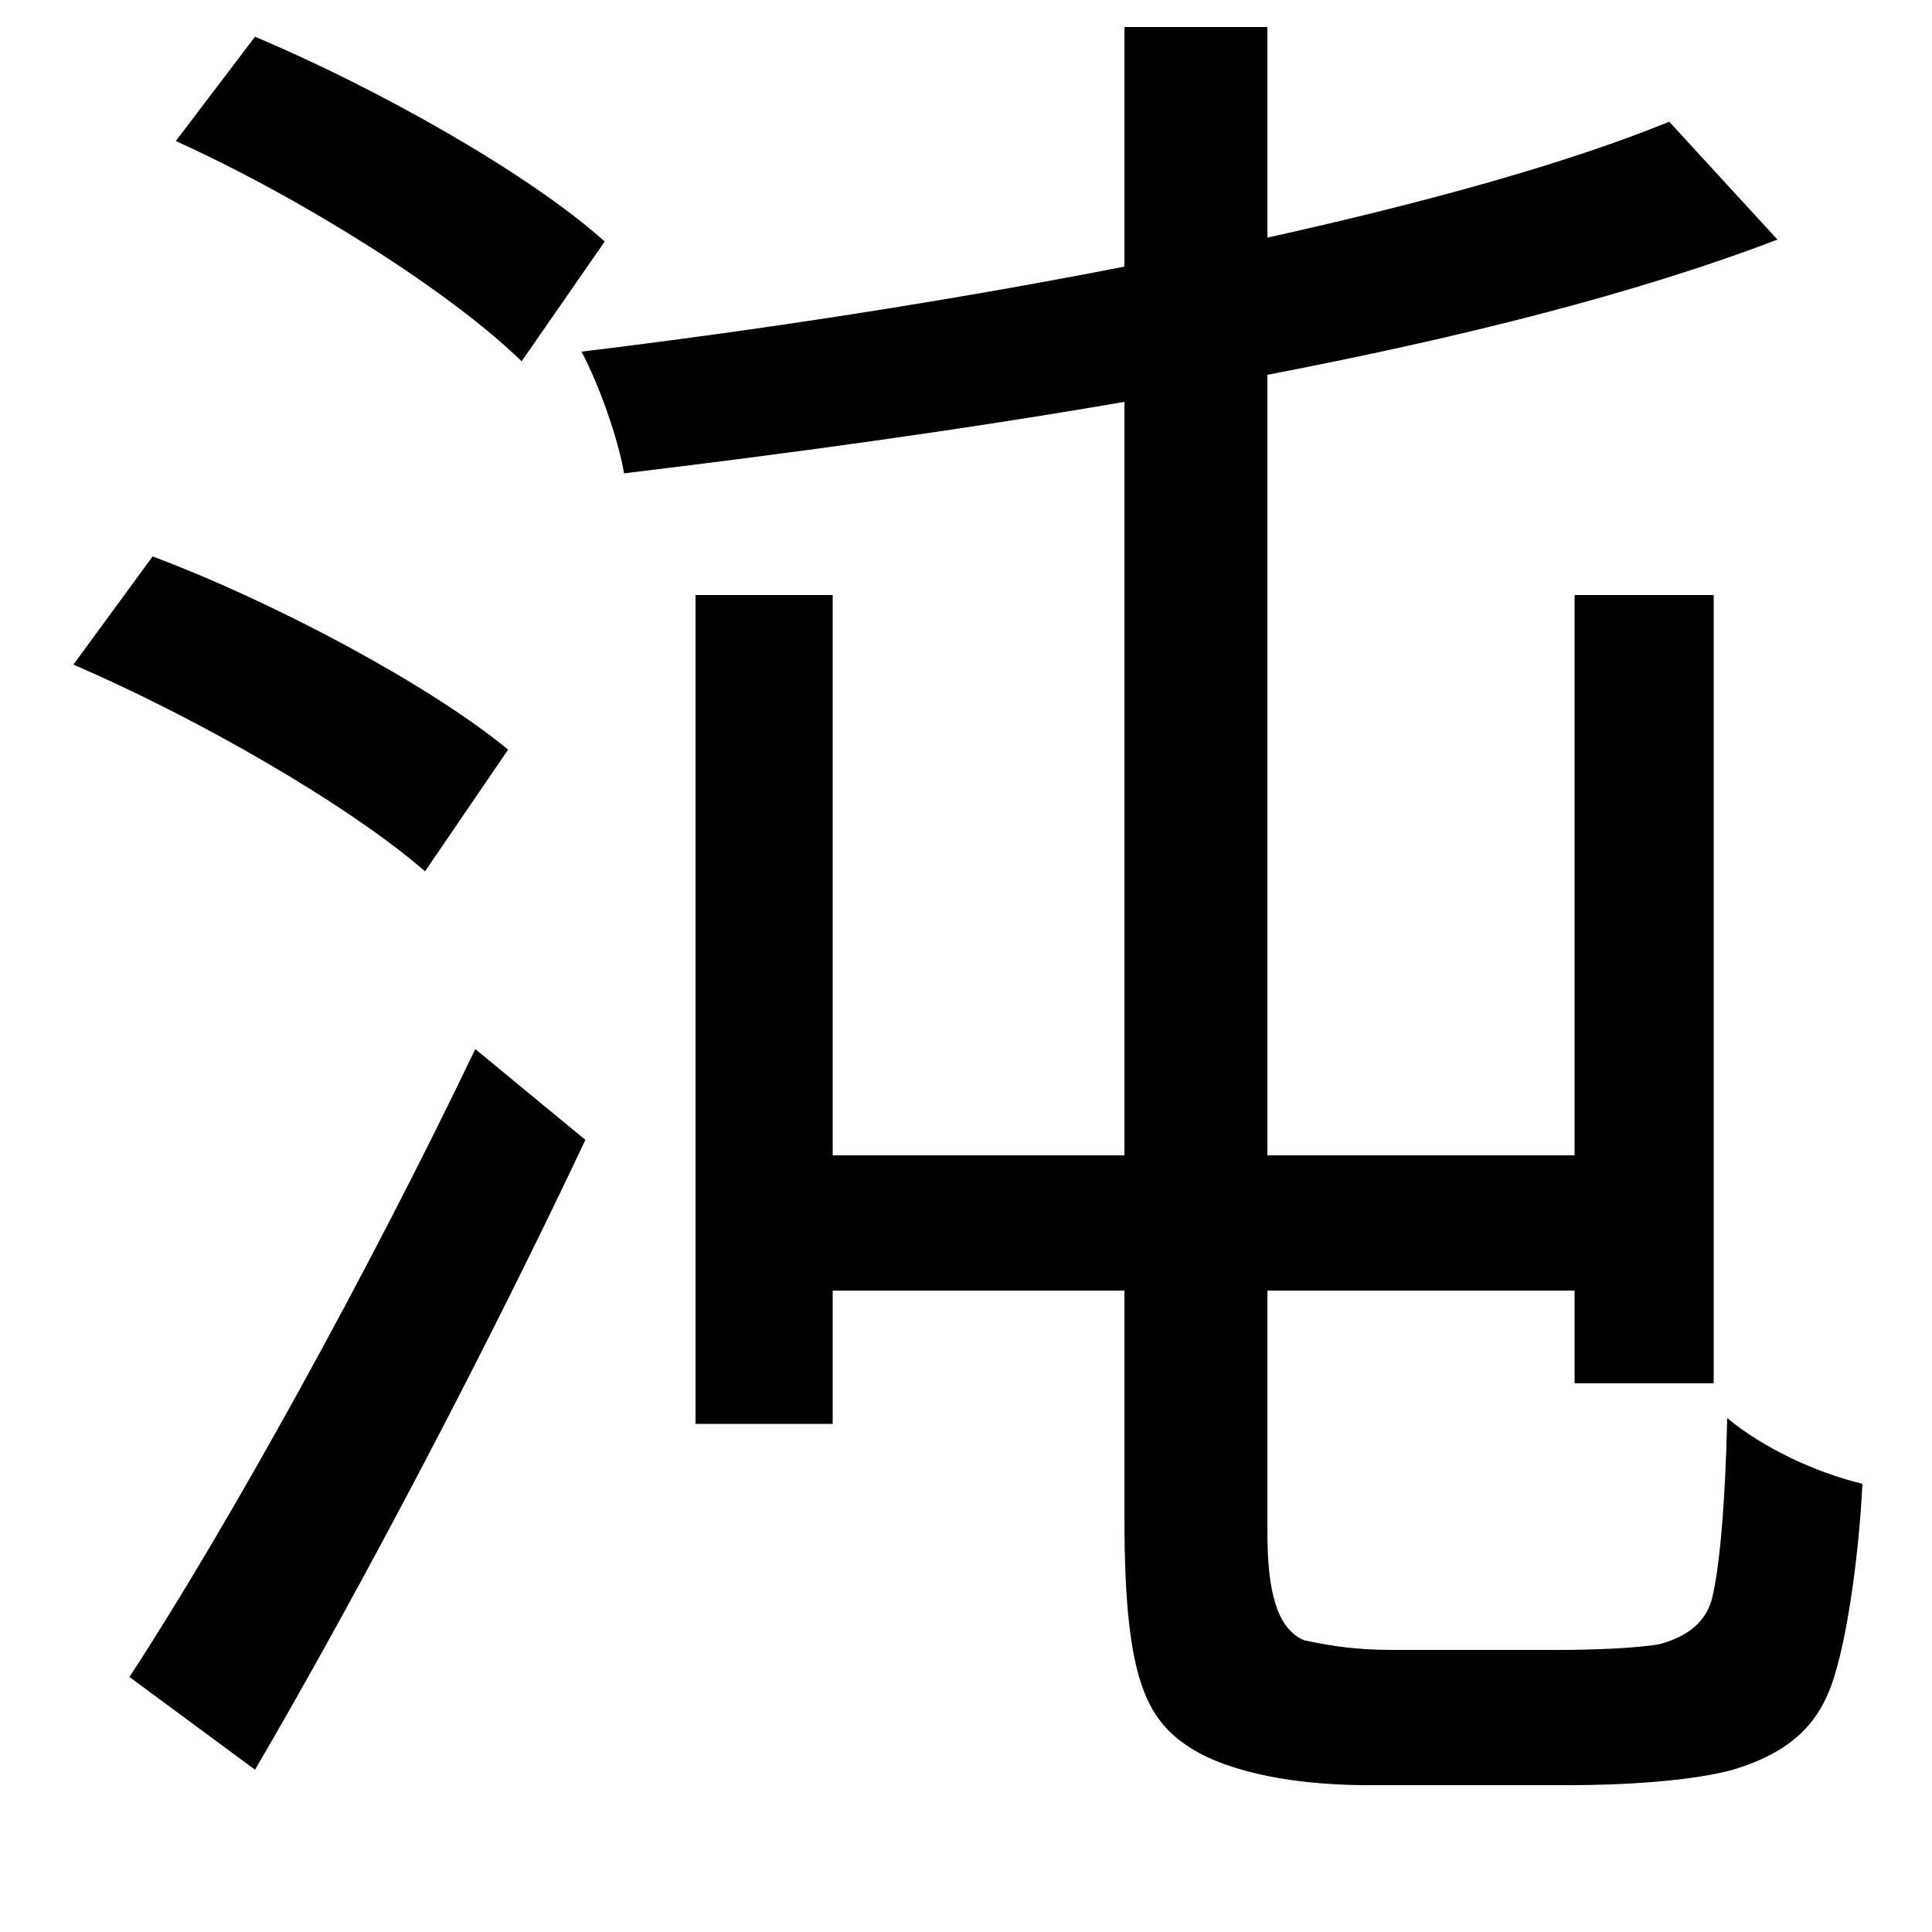 <svg xmlns="http://www.w3.org/2000/svg"
    viewBox="0 0 1000 1000">
  <!--
© 2014-2021 Adobe (http://www.adobe.com/).
Noto is a trademark of Google Inc.
This Font Software is licensed under the SIL Open Font License, Version 1.1. This Font Software is distributed on an "AS IS" BASIS, WITHOUT WARRANTIES OR CONDITIONS OF ANY KIND, either express or implied. See the SIL Open Font License for the specific language, permissions and limitations governing your use of this Font Software.
http://scripts.sil.org/OFL
  -->
<path d="M91 73C155 102 232 150 270 187L313 125C274 90 196 46 132 19ZM38 344C103 372 181 417 220 451L263 388C223 355 143 312 79 288ZM67 868L132 916C187 822 253 696 303 590L246 543C191 658 118 790 67 868ZM864 63C810 85 737 105 656 123L656 14 582 14 582 138C490 156 392 171 301 182 310 199 320 227 323 245 406 235 495 223 582 208L582 598 431 598 431 308 360 308 360 737 431 737 431 668 582 668 582 786C582 872 594 892 620 907 644 920 679 924 708 924 726 924 791 924 812 924 840 924 875 922 897 916 920 909 937 898 946 877 955 857 962 808 964 768 939 762 912 749 894 734 893 779 890 812 886 828 882 842 870 848 859 851 848 853 826 854 806 854 781 854 739 854 721 854 702 854 689 852 675 849 661 843 656 824 656 793L656 668 815 668 815 716 887 716 887 308 815 308 815 598 656 598 656 194C755 175 847 152 920 124Z"/>
</svg>